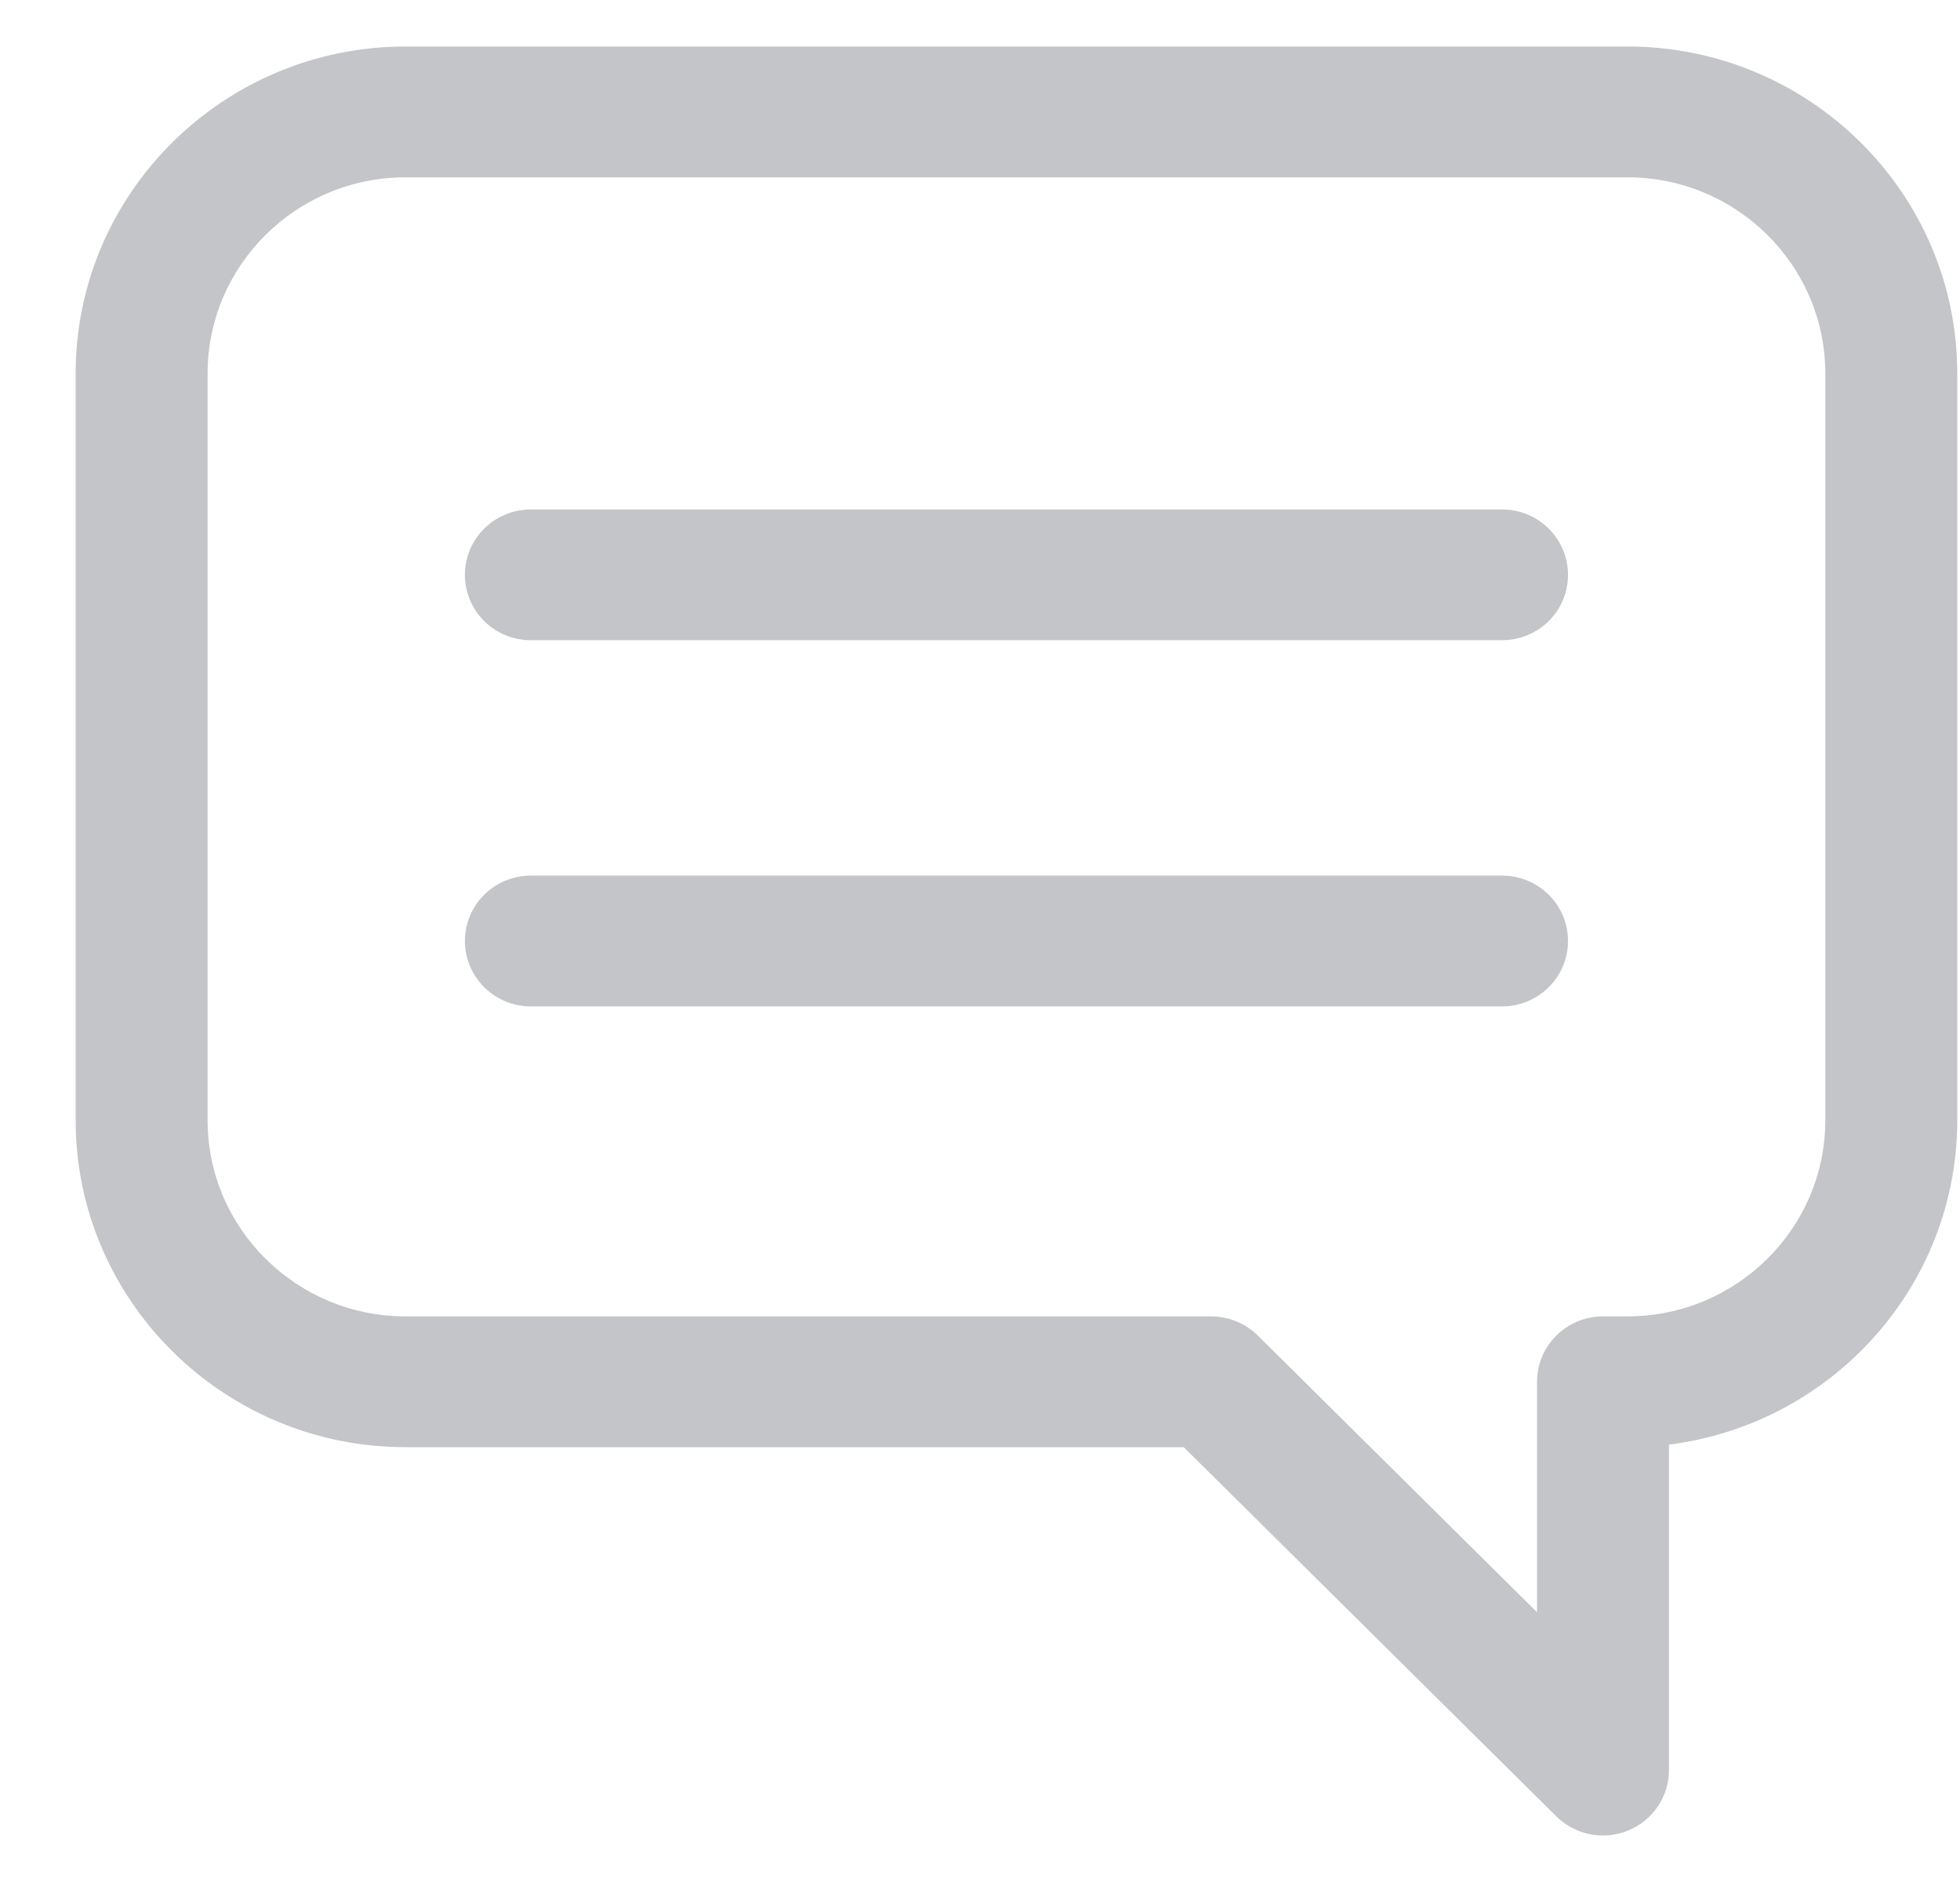 <svg width="25" height="24" viewBox="0 0 25 24" fill="none" xmlns="http://www.w3.org/2000/svg">
<path d="M20.757 0.593H5.173C2.853 0.593 0.965 2.463 0.965 4.762V14.286C0.965 16.585 2.853 18.455 5.173 18.455L15.099 18.455L19.851 23.163C20.012 23.322 20.227 23.407 20.446 23.407C20.555 23.407 20.664 23.386 20.768 23.343C21.083 23.214 21.288 22.91 21.288 22.573V18.422C23.359 18.163 24.965 16.407 24.965 14.286V4.762C24.965 2.463 23.078 0.593 20.757 0.593ZM23.282 14.286C23.282 15.665 22.149 16.787 20.757 16.787H20.446C19.982 16.787 19.605 17.161 19.605 17.621V20.56L16.043 17.031C15.885 16.875 15.671 16.787 15.448 16.787H5.173C3.781 16.787 2.648 15.665 2.648 14.286V4.762C2.648 3.383 3.781 2.261 5.173 2.261H20.757C22.149 2.261 23.282 3.383 23.282 4.762V14.286Z" fill="#C3C5C8"/>
<path d="M19.159 6.497H6.771C6.306 6.497 5.93 6.87 5.93 7.331C5.93 7.791 6.306 8.164 6.771 8.164H19.159C19.624 8.164 20 7.791 20 7.331C20 6.87 19.624 6.497 19.159 6.497Z" fill="#C3C5C8"/>
<path d="M19.159 11.166H6.771C6.306 11.166 5.93 11.539 5.93 12C5.93 12.46 6.306 12.834 6.771 12.834H19.159C19.624 12.834 20 12.46 20 12C20 11.539 19.624 11.166 19.159 11.166Z" fill="#C3C5C8"/>
</svg>

